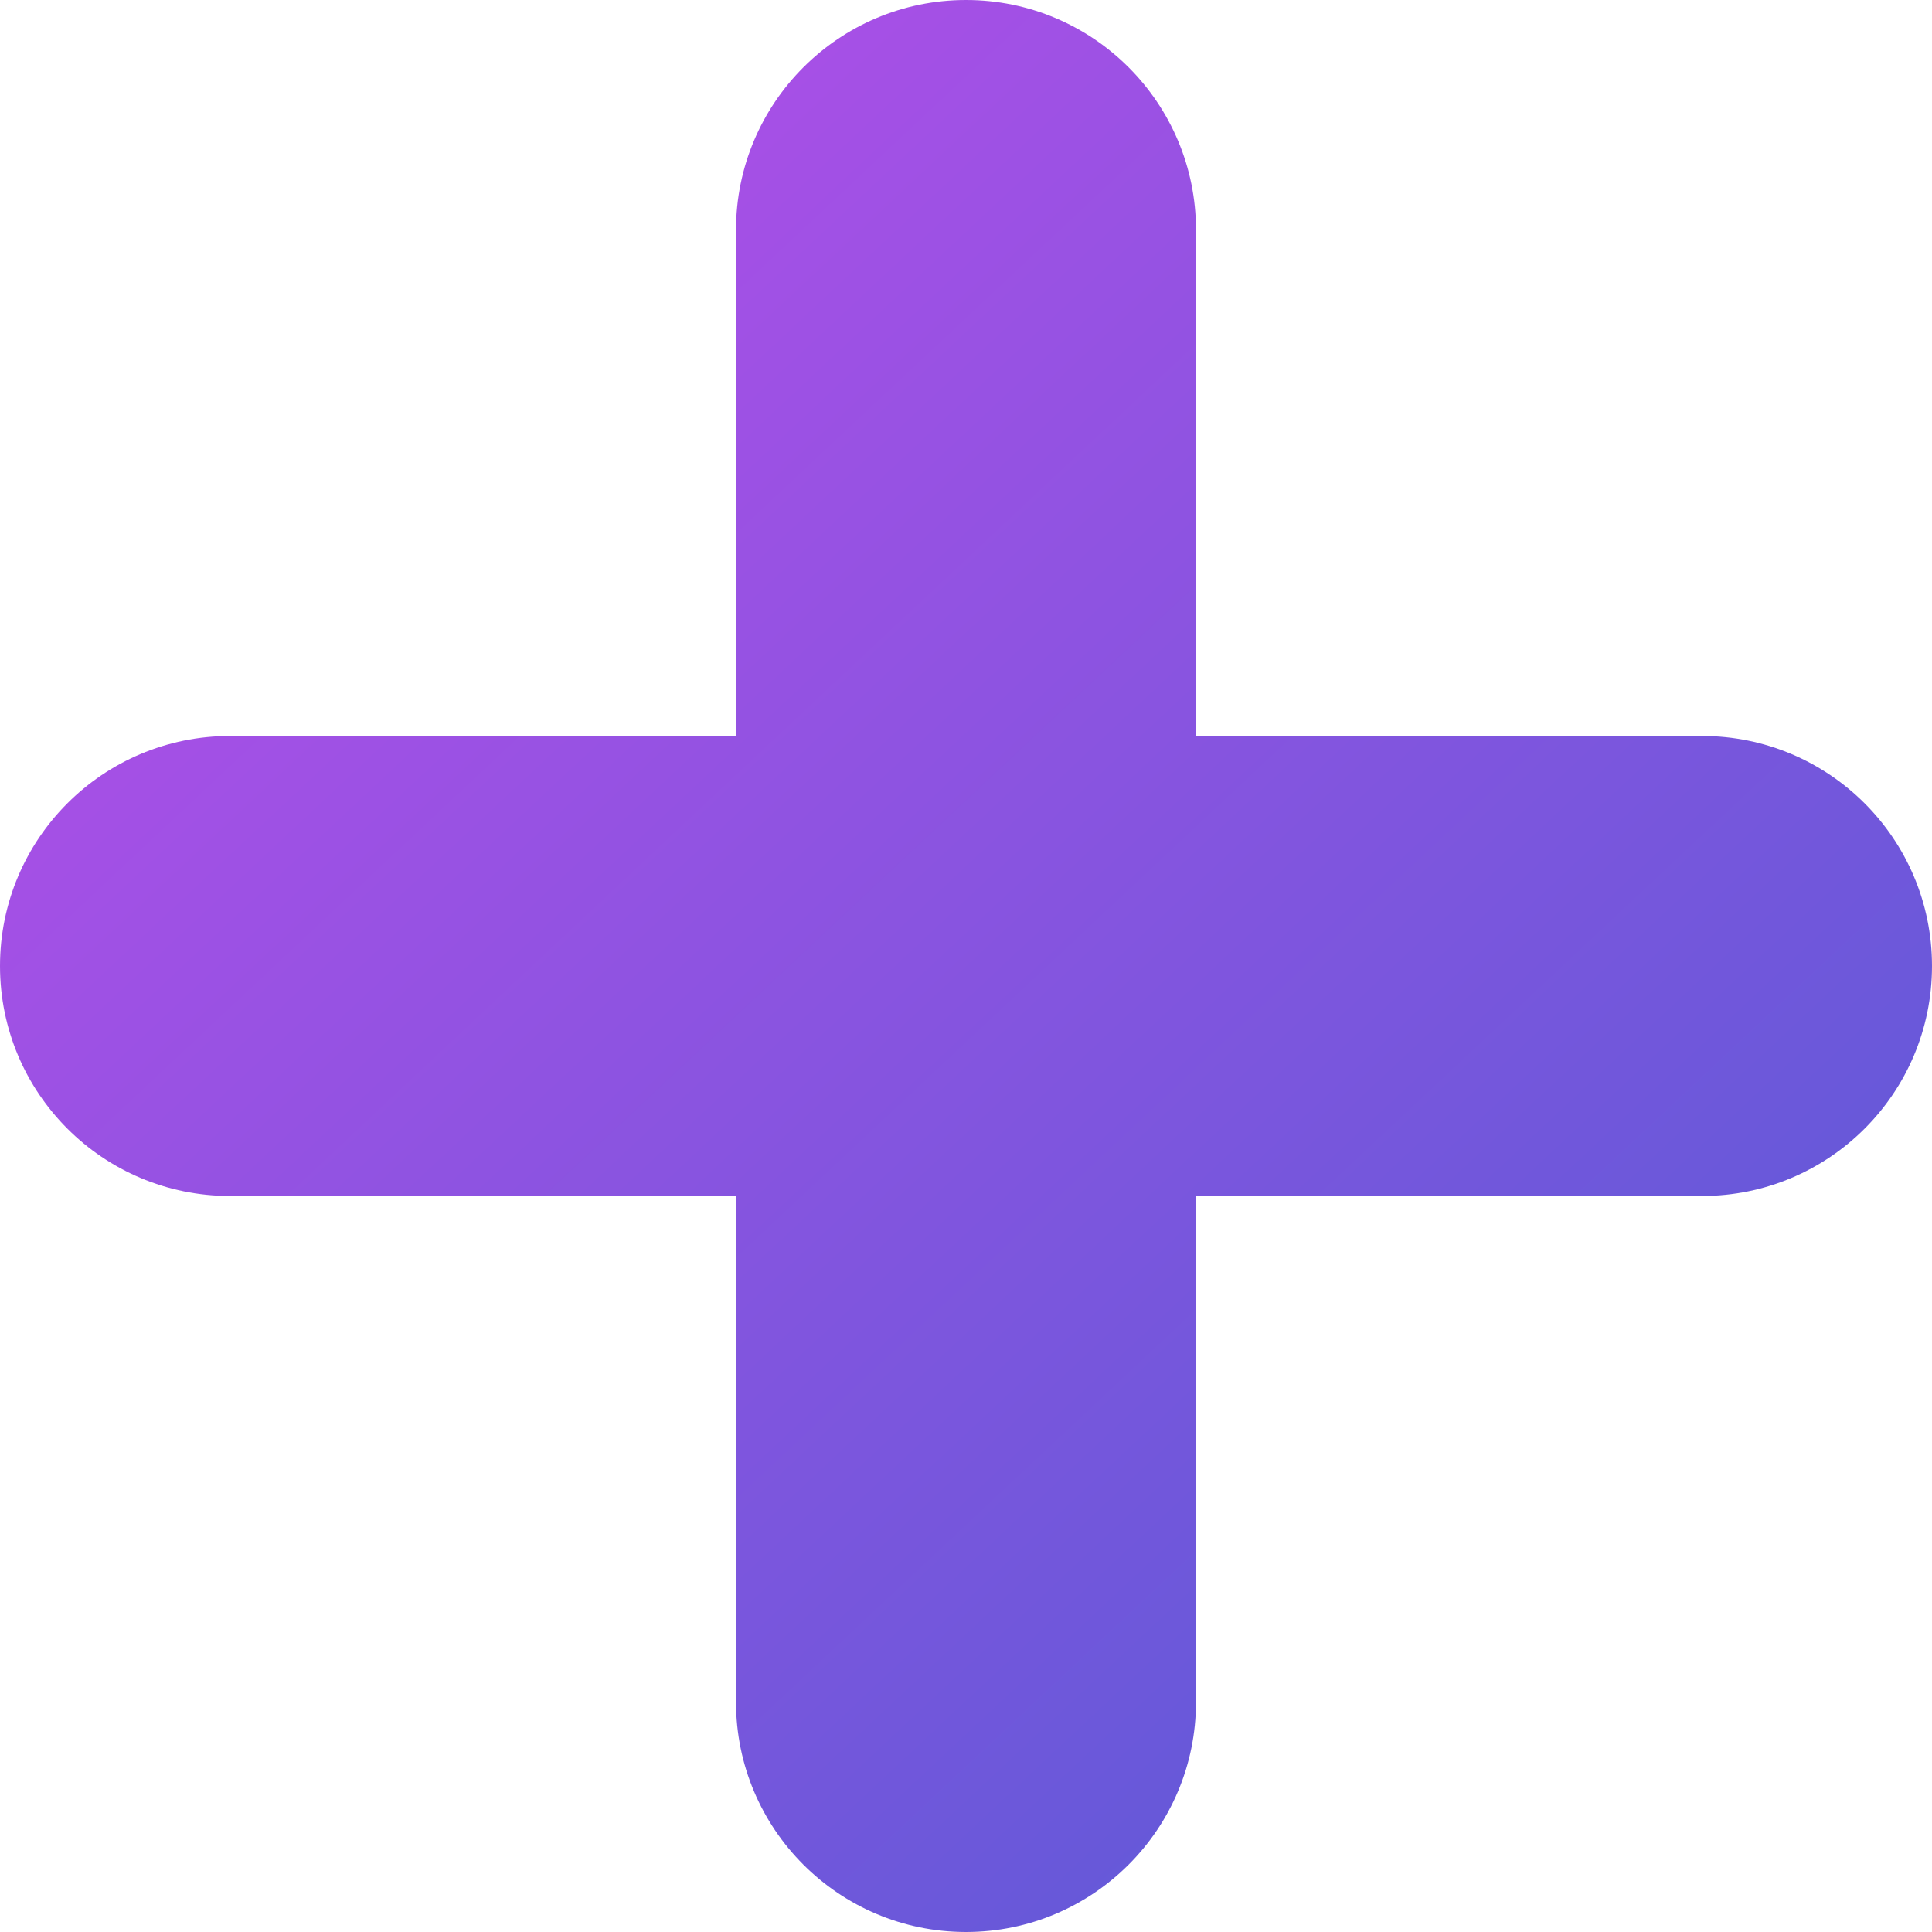 <svg height="21" viewBox="0 0 21 21" width="21" xmlns="http://www.w3.org/2000/svg" xmlns:xlink="http://www.w3.org/1999/xlink"><linearGradient id="a" x1="100%" x2="19.619%" y1="100%" y2="14.217%"><stop offset="0" stop-color="#4e5cd4"/><stop offset="1" stop-color="#ac4fe7"/></linearGradient><path d="m271.5 0c1.381 0 2.5 1.119 2.5 2.5v5.5h5.5c1.381 0 2.5 1.119 2.5 2.5 0 1.381-1.119 2.5-2.5 2.5h-5.5v5.5c0 1.381-1.119 2.5-2.5 2.5s-2.5-1.119-2.5-2.5v-5.5h-5.5c-1.381 0-2.5-1.119-2.5-2.5 0-1.381 1.119-2.5 2.5-2.5h5.5v-5.5c0-1.381 1.119-2.5 2.5-2.5z" fill="url(#a)" fill-rule="evenodd" transform="translate(-261)"/></svg>